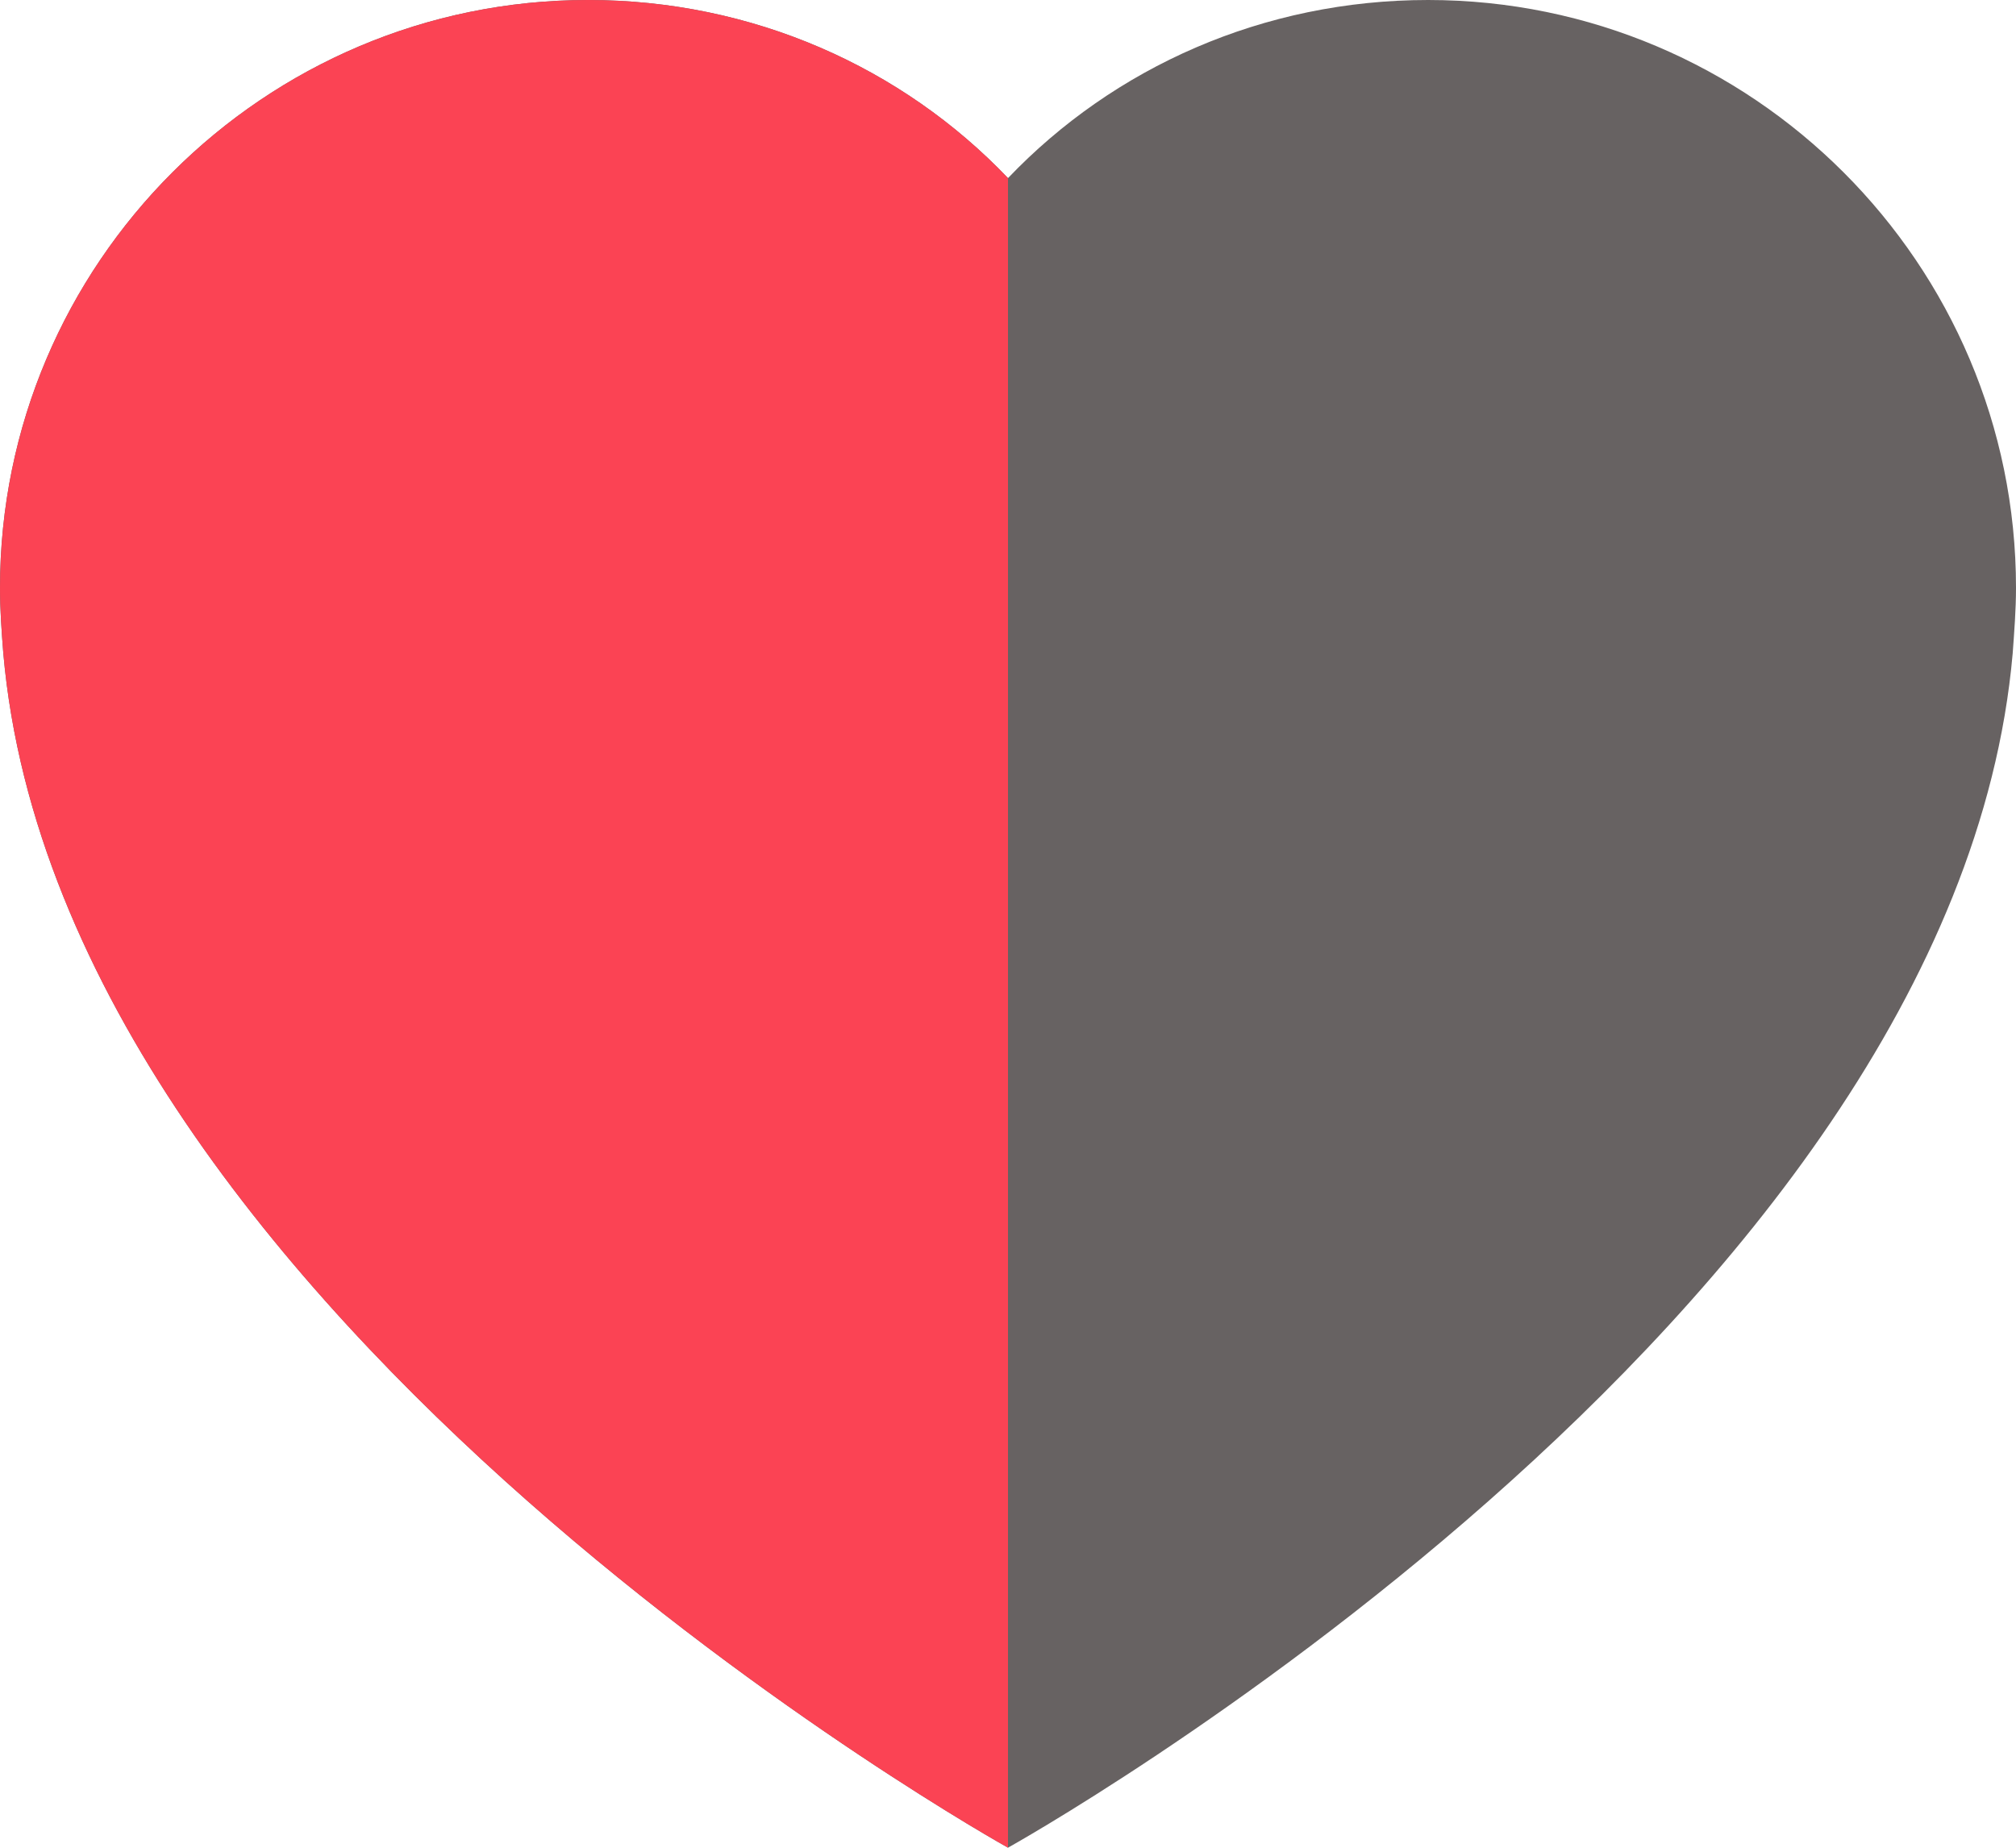 <svg version="1.1" xmlns="http://www.w3.org/2000/svg" xmlns:xlink="http://www.w3.org/1999/xlink" width="14" height="12.833" viewBox="0,0,14,12.833"><g transform="translate(-233,-174)"><g fill-rule="evenodd" stroke="none" stroke-width="0" stroke-linecap="round" stroke-linejoin="round" stroke-miterlimit="10"><path d="M247,178.083c0,0.152 -0.012,0.303 -0.023,0.455c-0.408,4.643 -6.977,8.295 -6.977,8.295c0,0 -6.568,-3.652 -6.977,-8.295c-0.012,-0.152 -0.023,-0.303 -0.023,-0.455c0,-2.252 1.832,-4.083 4.083,-4.083c1.143,0 2.182,0.467 2.917,1.237c0.735,-0.77 1.773,-1.237 2.917,-1.237c2.252,0 4.083,1.832 4.083,4.083" fill="#676262"/><path d="M240,186.833c0,0 -6.568,-3.652 -6.977,-8.295c-0.012,-0.152 -0.023,-0.303 -0.023,-0.455c0,-2.252 1.832,-4.083 4.083,-4.083c1.143,0 2.182,0.467 2.917,1.237" fill="#fb4354"/></g></g></svg>